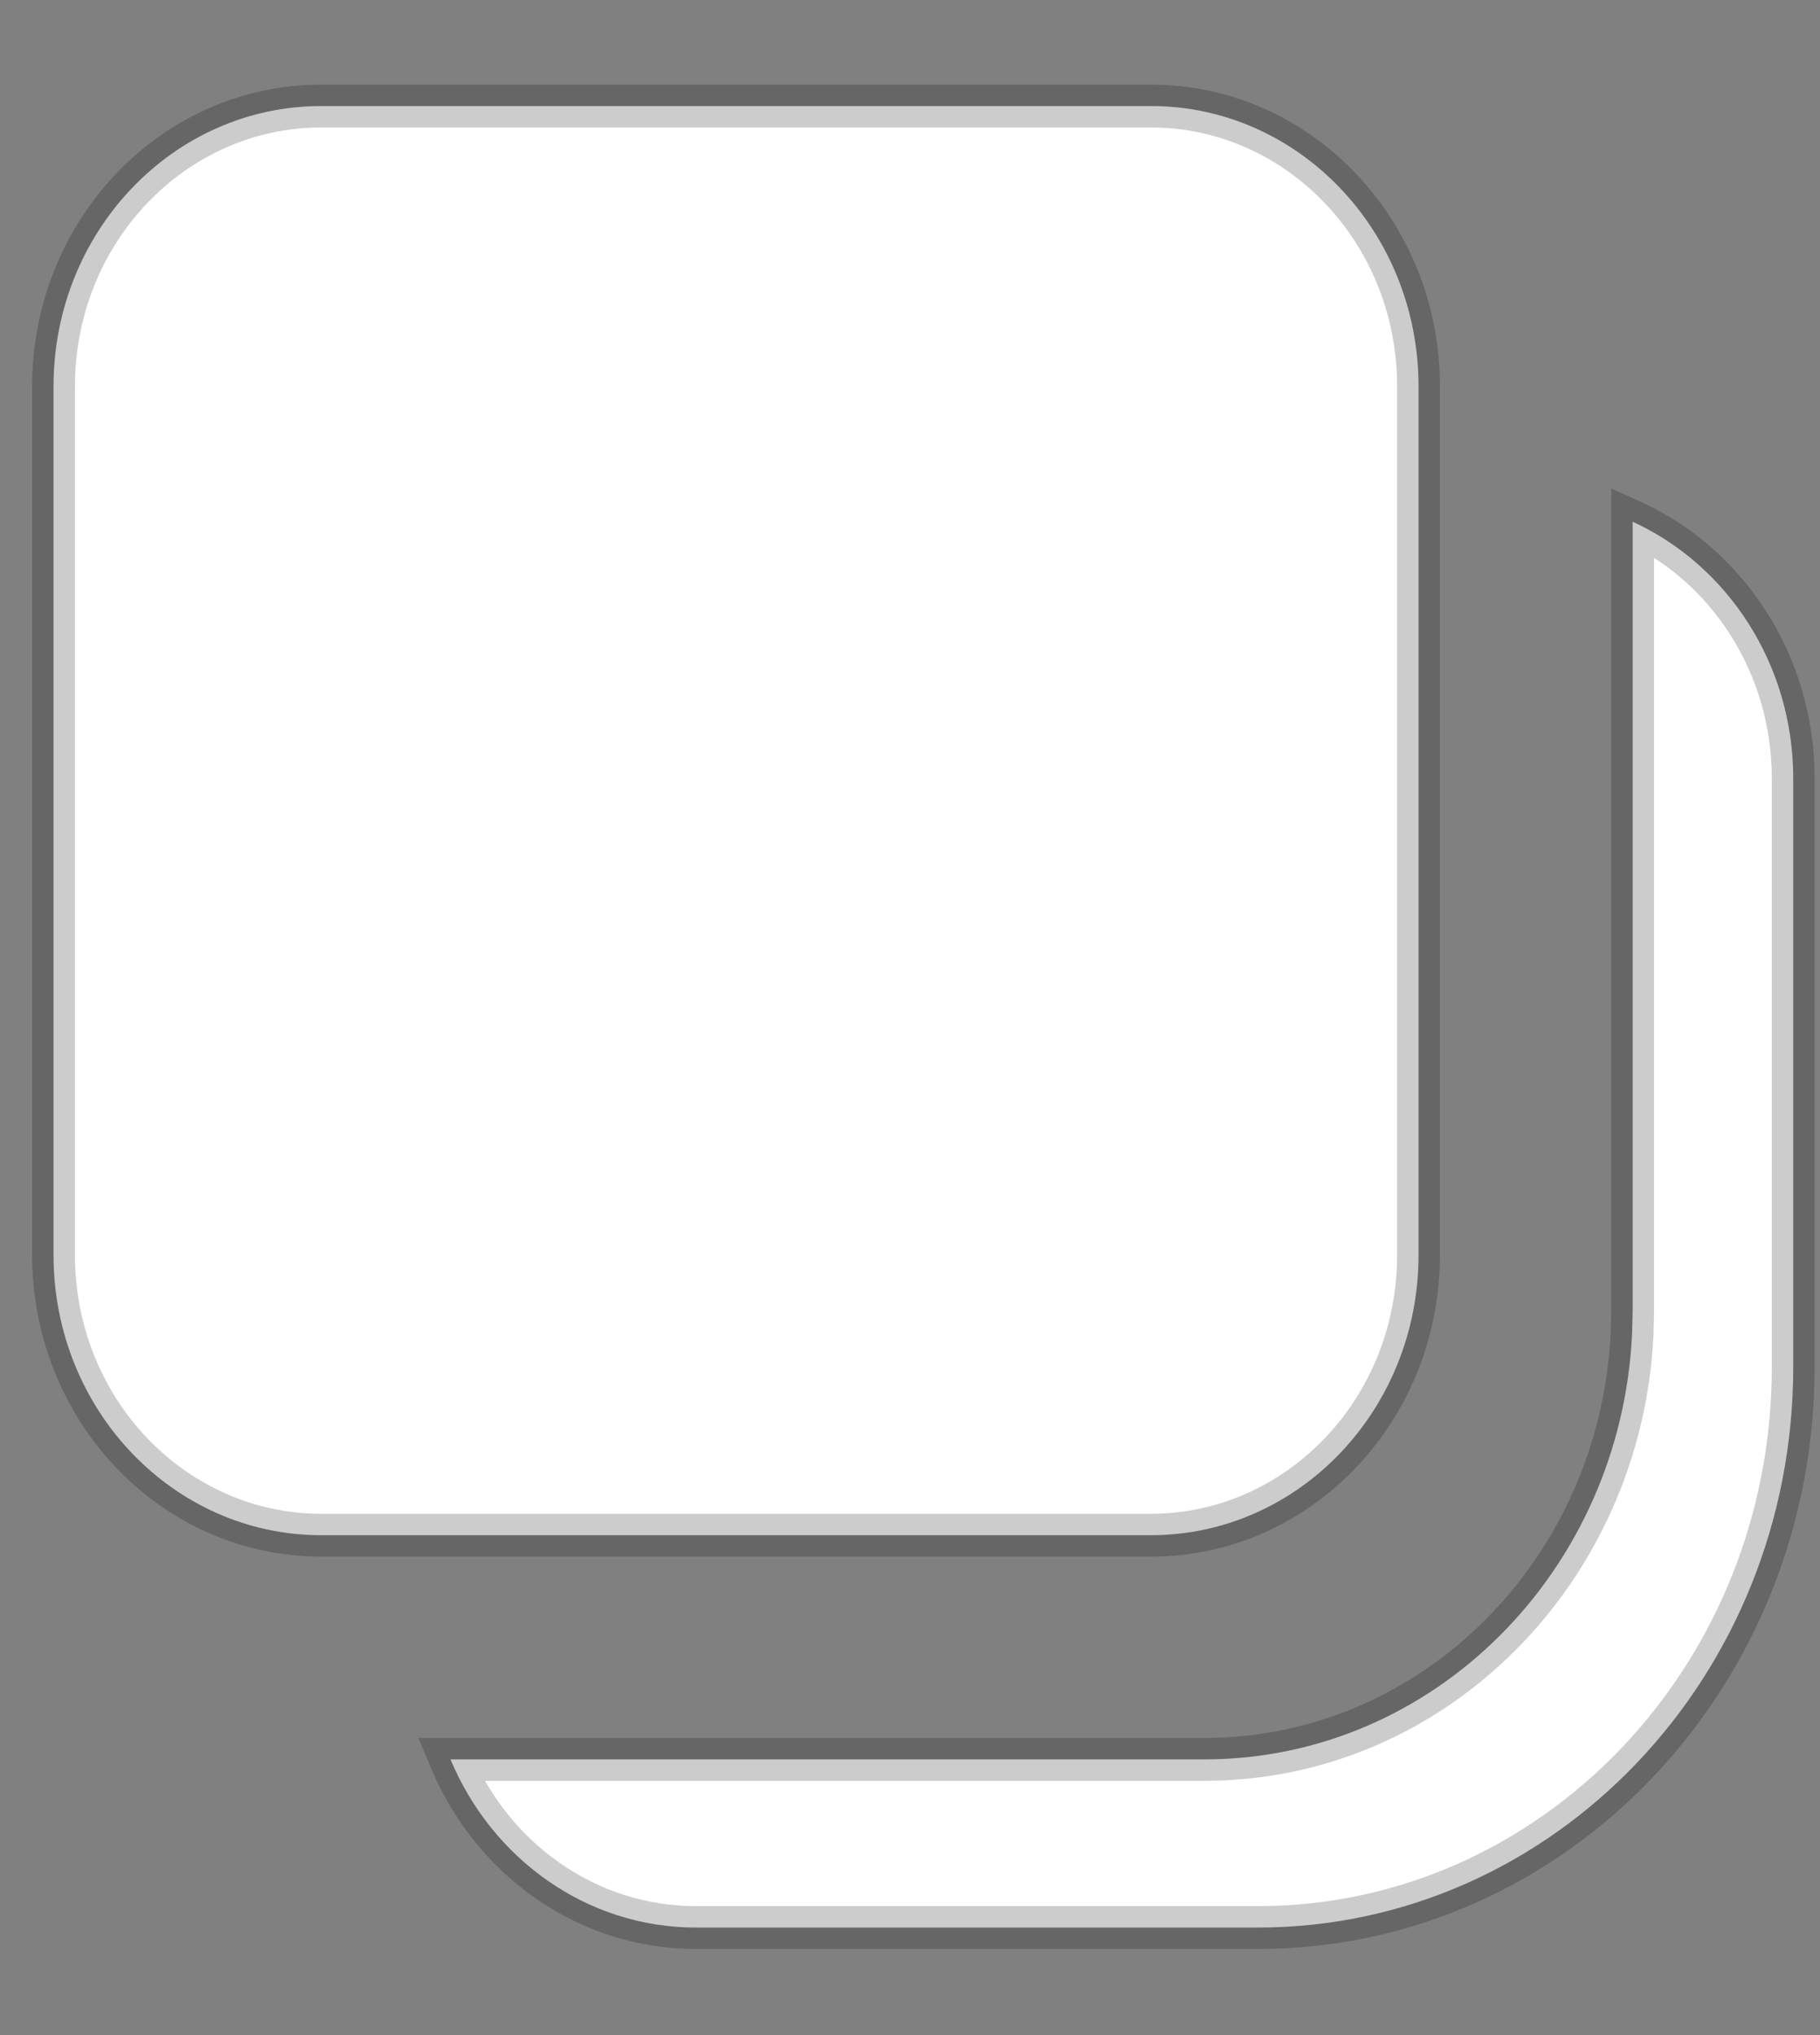 <svg width="17" height="19" viewBox="0 0 17 19" fill="none" xmlns="http://www.w3.org/2000/svg">
<rect x="0" y="0" width="17" height="19" fill="#808080" stroke="none"/>
<mask id="path-1-outside-1_0_1922" maskUnits="userSpaceOnUse" x="-0.5" y="-0.01" width="18" height="19" fill="black">
<rect fill="white" x="-0.5" y="-0.01" width="18" height="19"/>
<path fill-rule="evenodd" clip-rule="evenodd" d="M15.25 4.871C16.133 5.275 16.75 6.197 16.75 7.269V12.763C16.75 15.653 14.511 17.996 11.75 17.996H6.5C5.475 17.996 4.594 17.35 4.208 16.426L11.25 16.426C13.392 16.426 15.141 14.664 15.245 12.449L15.25 12.24L15.25 4.871ZM10.75 0.99C12.131 0.99 13.25 2.162 13.25 3.607V11.717C13.25 13.162 12.131 14.333 10.75 14.333H3C1.619 14.333 0.5 13.162 0.5 11.717V3.607C0.5 2.162 1.619 0.99 3 0.99H10.75Z"/>
</mask>
<path fill-rule="evenodd" clip-rule="evenodd" d="M15.25 4.871C16.133 5.275 16.75 6.197 16.75 7.269V12.763C16.75 15.653 14.511 17.996 11.75 17.996H6.5C5.475 17.996 4.594 17.35 4.208 16.426L11.25 16.426C13.392 16.426 15.141 14.664 15.245 12.449L15.25 12.24L15.25 4.871ZM10.75 0.99C12.131 0.99 13.25 2.162 13.25 3.607V11.717C13.25 13.162 12.131 14.333 10.75 14.333H3C1.619 14.333 0.5 13.162 0.5 11.717V3.607C0.5 2.162 1.619 0.99 3 0.99H10.75Z" fill="white"/>
<path d="M15.25 4.871L15.334 4.689L15.05 4.56L15.05 4.871L15.25 4.871ZM4.208 16.426L4.208 16.226L3.908 16.226L4.024 16.503L4.208 16.426ZM11.25 16.426V16.226H11.25L11.25 16.426ZM15.245 12.449L15.445 12.458L15.445 12.454L15.245 12.449ZM15.25 12.24L15.45 12.245V12.24L15.25 12.24ZM15.167 5.053C15.978 5.424 16.55 6.274 16.55 7.269H16.95C16.95 6.119 16.288 5.126 15.334 4.689L15.167 5.053ZM16.55 7.269V12.763H16.95V7.269H16.55ZM16.55 12.763C16.55 15.551 14.393 17.796 11.75 17.796V18.196C14.63 18.196 16.95 15.755 16.95 12.763H16.55ZM11.75 17.796H6.5V18.196H11.75V17.796ZM6.5 17.796C5.563 17.796 4.75 17.205 4.393 16.349L4.024 16.503C4.438 17.495 5.387 18.196 6.5 18.196V17.796ZM4.208 16.626L11.25 16.626L11.25 16.226L4.208 16.226L4.208 16.626ZM11.25 16.626C13.507 16.626 15.336 14.771 15.445 12.458L15.045 12.44C14.946 14.556 13.277 16.226 11.25 16.226V16.626ZM15.445 12.454L15.45 12.245L15.05 12.235L15.045 12.444L15.445 12.454ZM15.45 12.24L15.45 4.871L15.05 4.871L15.05 12.24L15.45 12.24ZM10.75 1.19C12.012 1.19 13.05 2.264 13.05 3.607H13.45C13.45 2.06 12.25 0.79 10.75 0.79V1.19ZM13.05 3.607V11.717H13.45V3.607H13.05ZM13.05 11.717C13.05 13.06 12.012 14.133 10.75 14.133V14.533C12.25 14.533 13.45 13.264 13.45 11.717H13.05ZM10.75 14.133H3V14.533H10.75V14.133ZM3 14.133C1.738 14.133 0.7 13.06 0.7 11.717H0.3C0.3 13.264 1.5 14.533 3 14.533V14.133ZM0.7 11.717V3.607H0.3V11.717H0.7ZM0.7 3.607C0.7 2.264 1.738 1.19 3 1.19V0.79C1.5 0.79 0.3 2.06 0.3 3.607H0.7ZM3 1.19H10.75V0.79H3V1.19Z" fill="black" fill-opacity="0.2" mask="url(#path-1-outside-1_0_1922)"/>
</svg>
